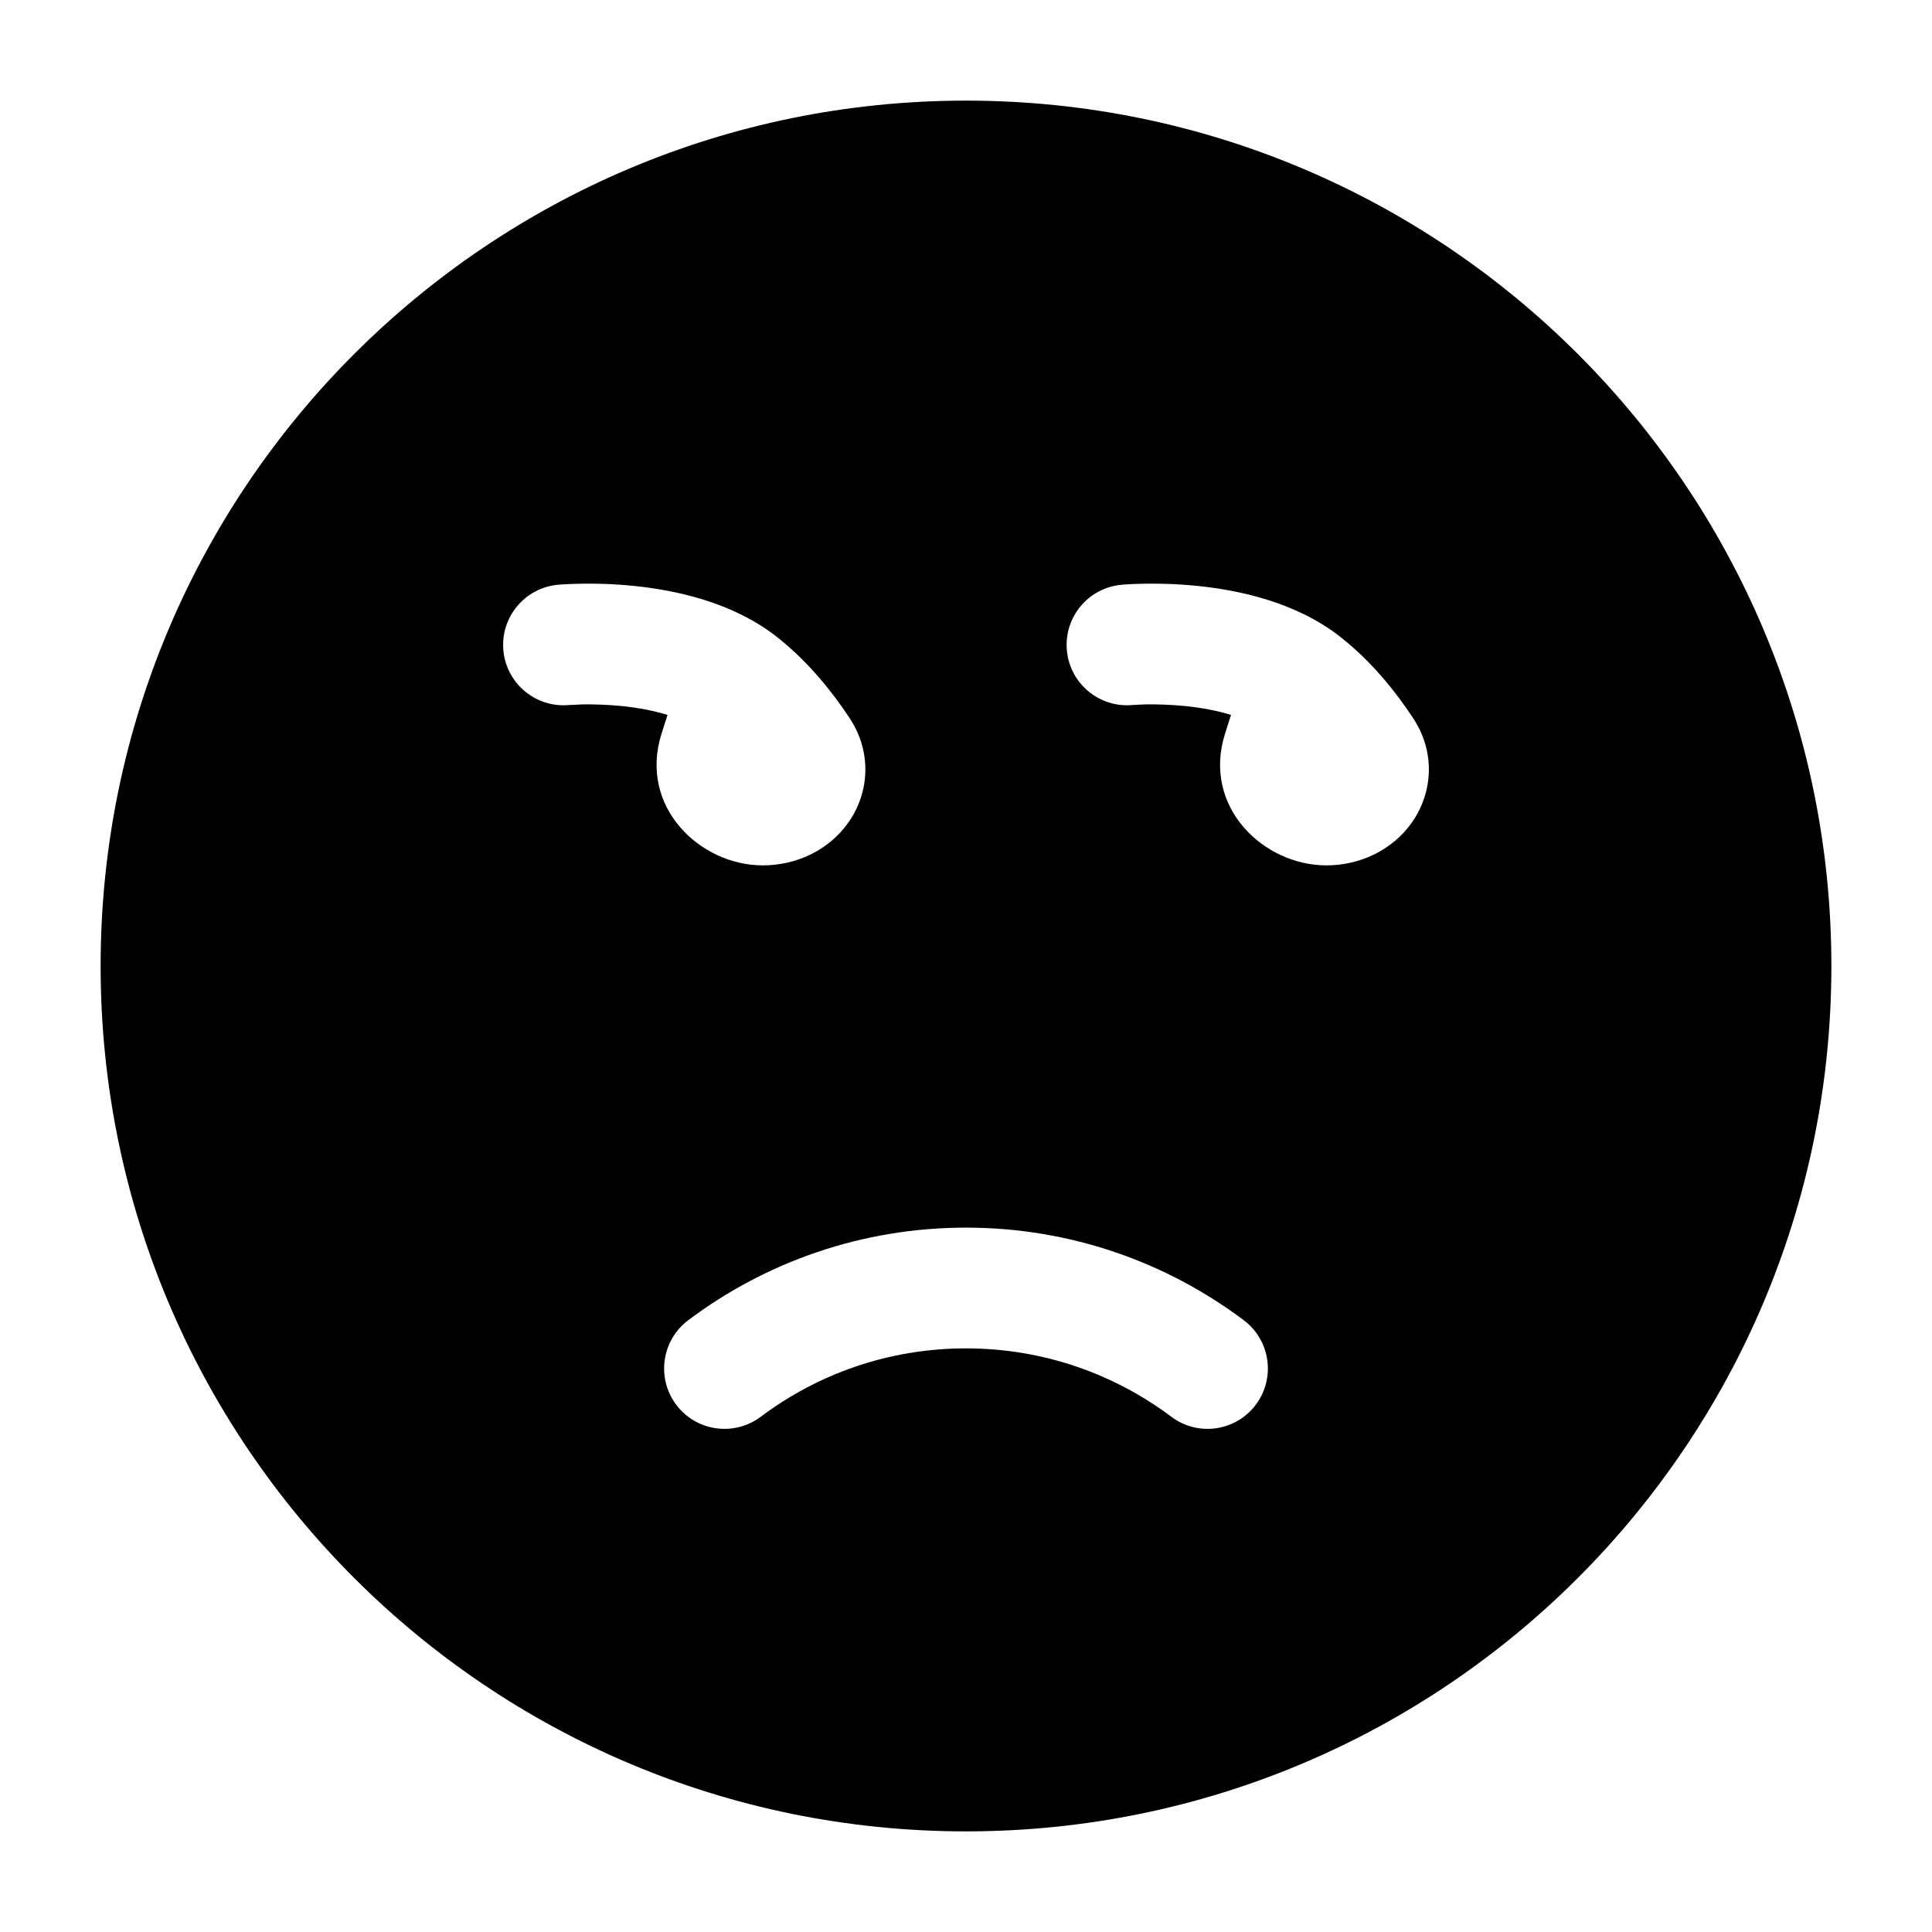 <svg width="24" height="24" viewBox="0 0 24 24" xmlns="http://www.w3.org/2000/svg">
    <path fill-rule="evenodd" clip-rule="evenodd" d="M1.25 12C1.25 6.063 6.063 1.25 12 1.25C17.937 1.25 22.75 6.063 22.75 12C22.75 17.937 17.937 22.75 12 22.75C6.063 22.75 1.25 17.937 1.25 12ZM8.55 16.4C9.511 15.678 10.706 15.25 12 15.25C13.294 15.25 14.489 15.678 15.45 16.4C15.782 16.649 15.848 17.119 15.6 17.45C15.351 17.782 14.881 17.848 14.55 17.599C13.839 17.066 12.958 16.75 12 16.75C11.042 16.75 10.161 17.066 9.451 17.599C9.119 17.848 8.649 17.782 8.4 17.45C8.152 17.119 8.218 16.649 8.55 16.4ZM6.253 8.078C6.29 8.491 6.655 8.795 7.067 8.758L7.244 8.75C7.366 8.749 7.537 8.752 7.726 8.771C7.928 8.792 8.121 8.828 8.292 8.881L8.217 9.117C7.932 10.022 8.694 10.75 9.476 10.75C9.898 10.75 10.301 10.558 10.542 10.213C10.798 9.846 10.835 9.346 10.555 8.922C10.35 8.61 10.053 8.231 9.662 7.921C9.099 7.473 8.374 7.33 7.88 7.279C7.618 7.252 7.388 7.248 7.221 7.251C7.138 7.252 7.069 7.255 7.02 7.258C6.998 7.259 6.956 7.262 6.938 7.263L6.933 7.264C6.52 7.301 6.216 7.666 6.253 8.078ZM13.253 8.078C13.29 8.491 13.655 8.795 14.067 8.758C14.098 8.756 14.183 8.751 14.244 8.75C14.367 8.749 14.537 8.752 14.726 8.771C14.928 8.792 15.121 8.828 15.292 8.881L15.217 9.117C14.932 10.022 15.694 10.75 16.476 10.75C16.898 10.75 17.301 10.558 17.542 10.213C17.798 9.846 17.835 9.346 17.555 8.922C17.35 8.61 17.053 8.231 16.662 7.921C16.099 7.473 15.374 7.33 14.88 7.279C14.618 7.252 14.387 7.248 14.221 7.251C14.138 7.252 14.069 7.255 14.02 7.258C13.998 7.259 13.956 7.262 13.938 7.263L13.933 7.264C13.52 7.301 13.216 7.666 13.253 8.078Z"/>
</svg>
